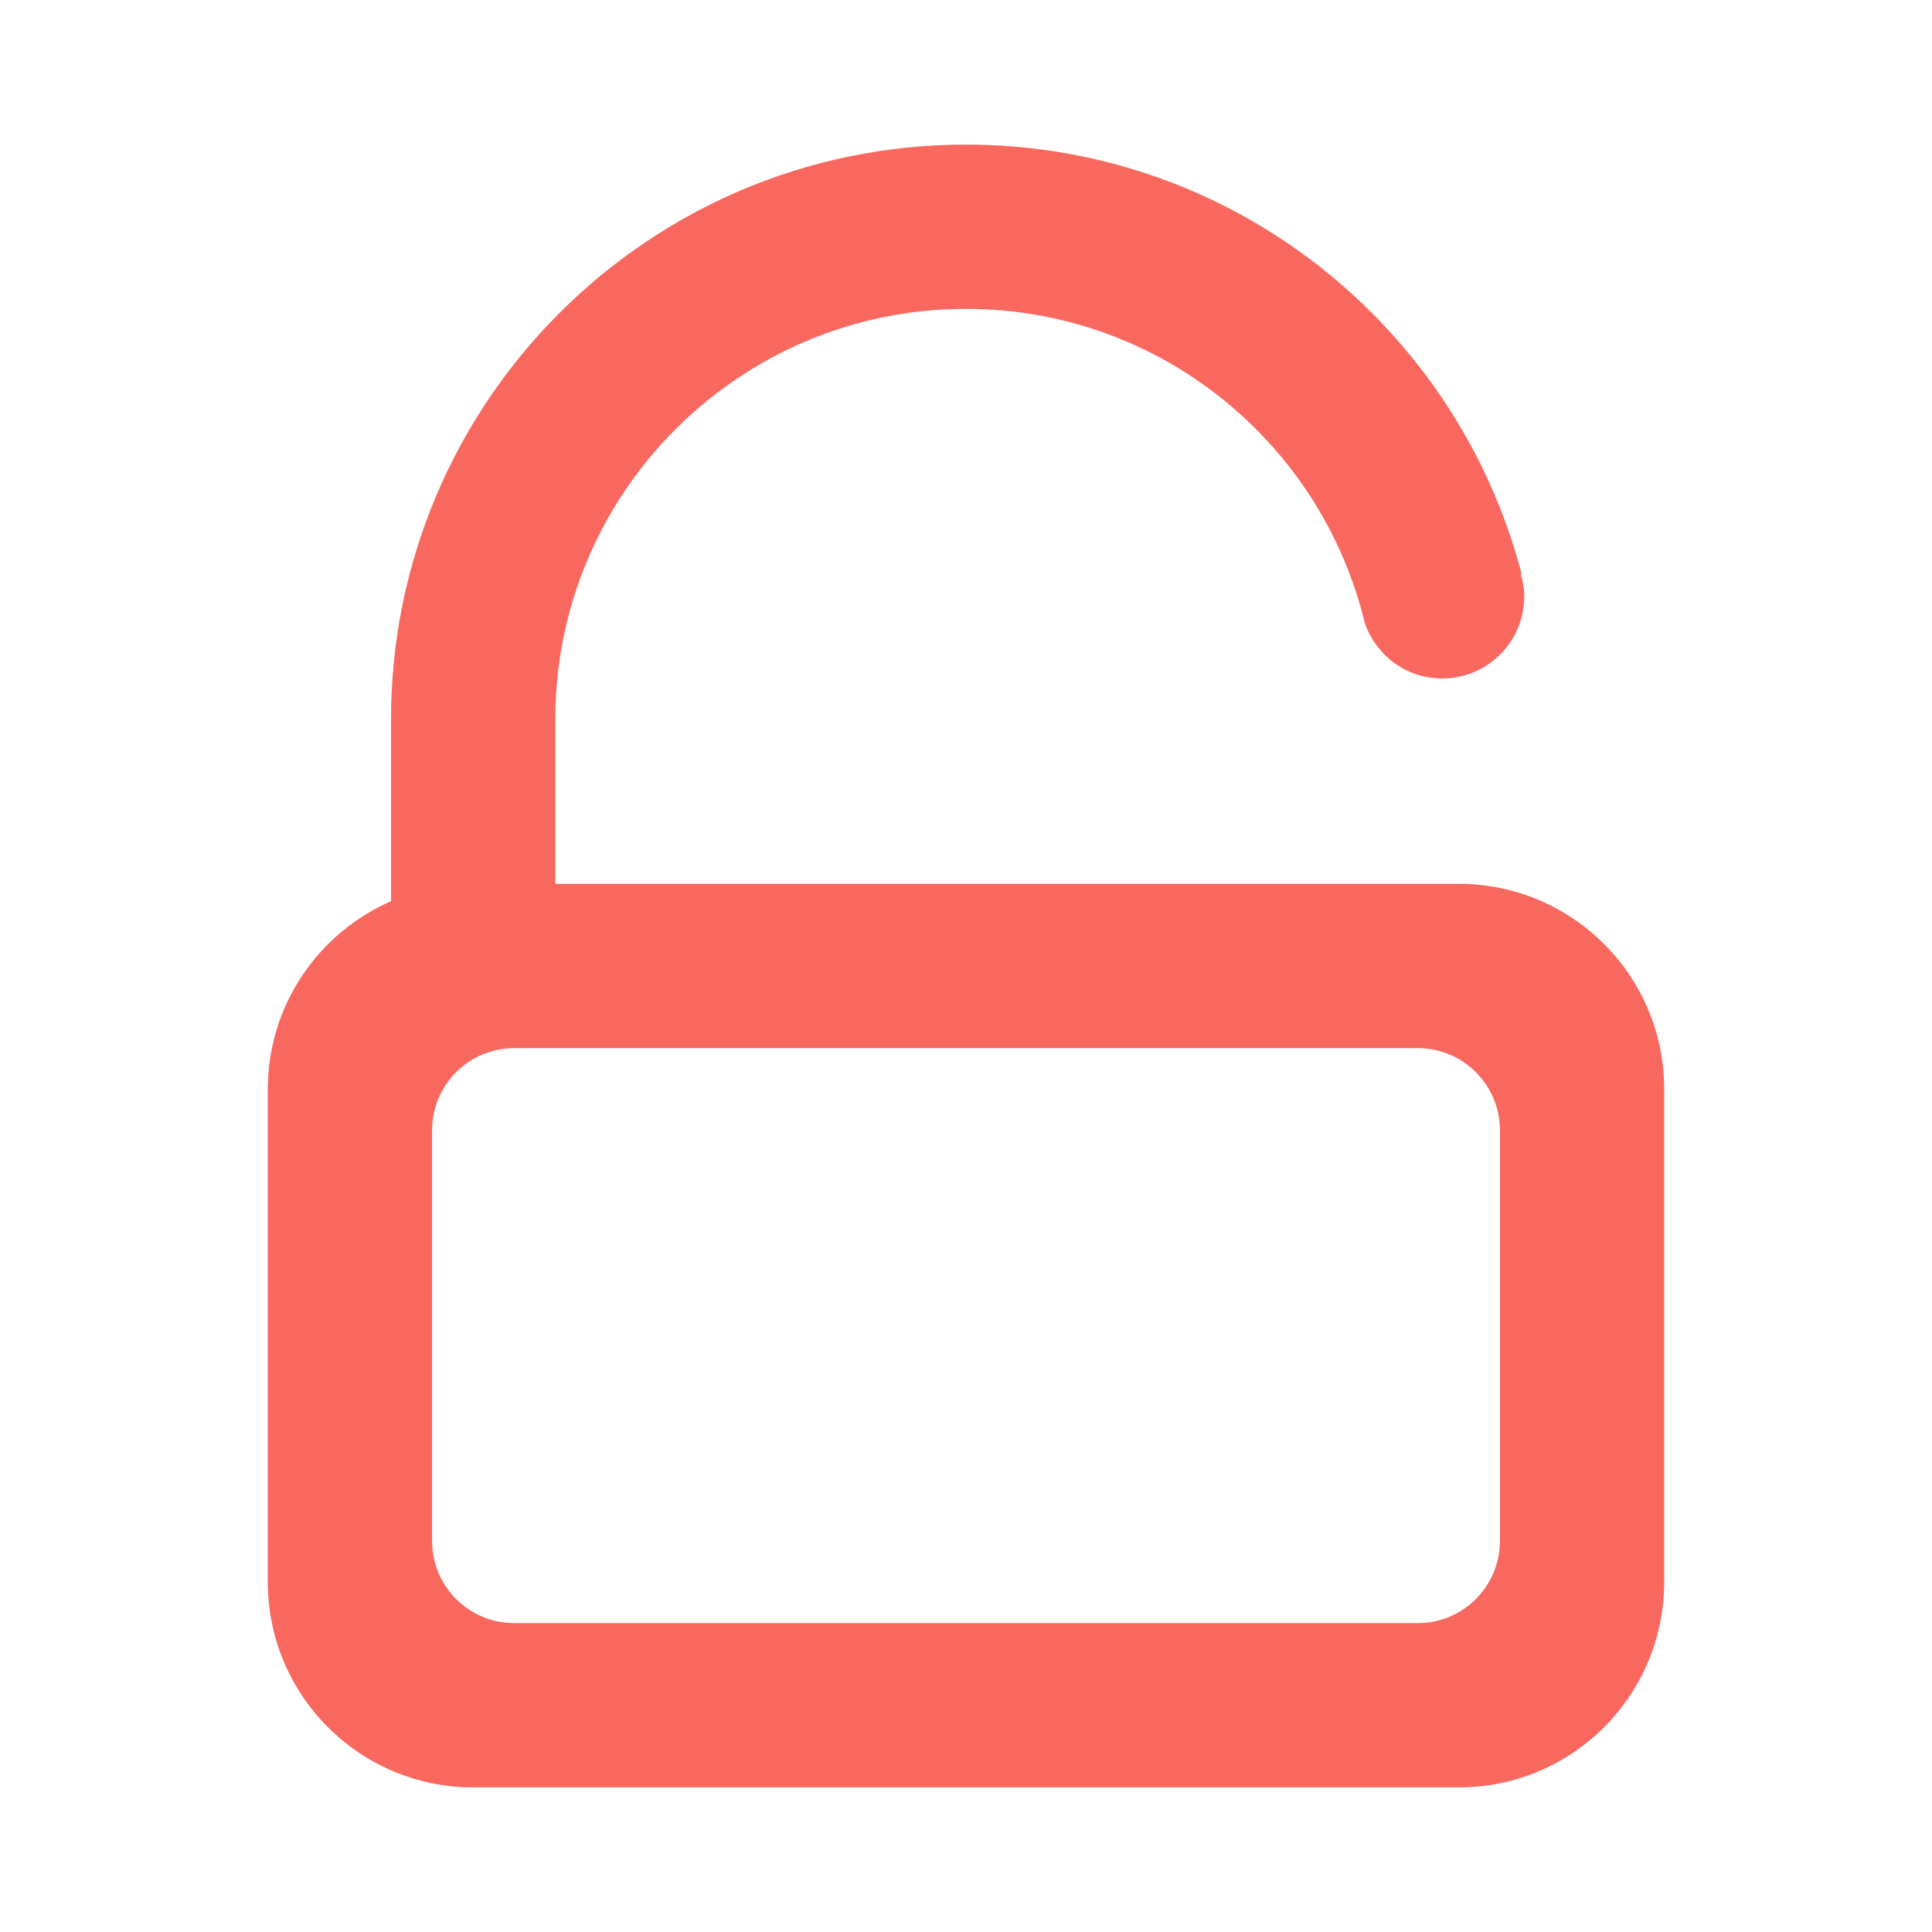 <?xml version="1.0" standalone="no"?><!DOCTYPE svg PUBLIC "-//W3C//DTD SVG 1.1//EN" "http://www.w3.org/Graphics/SVG/1.1/DTD/svg11.dtd"><svg t="1559521758402" class="icon" style="" viewBox="0 0 1024 1024" version="1.1" xmlns="http://www.w3.org/2000/svg" p-id="1750" xmlns:xlink="http://www.w3.org/1999/xlink" width="200" height="200"><defs><style type="text/css"></style></defs><path d="M773.212 947.359 250.787 947.359c-60.112 0-108.842-48.73-108.842-108.84L141.945 577.304c0-44.605 26.897-82.84 65.301-99.65l0-96.264c0-168.309 136.442-304.751 304.751-304.751 141.478 0 260.092 96.547 294.425 227.251l-0.423 0.135c1.118 3.853 1.906 7.848 1.906 12.062 0 24.045-19.493 43.536-43.536 43.536-19.006 0-34.996-12.253-40.936-29.228l-0.011 0.002c-22.984-95.574-108.798-166.685-211.425-166.685-120.22 0-217.679 97.46-217.679 217.679l0 87.072 18.235 0 0 0.002 460.66 0c60.112 0 108.842 48.73 108.842 108.84l0 261.215C882.054 898.63 833.325 947.359 773.212 947.359zM794.981 599.073c0-24.045-19.491-43.538-43.536-43.538L272.55 555.536c-24.043 0-43.536 19.493-43.536 43.538l0 217.677c0 24.045 19.493 43.538 43.536 43.538l478.894 0c24.045 0 43.536-19.493 43.536-43.538L794.98 599.073z" p-id="1751" fill="#F9685F"></path></svg>